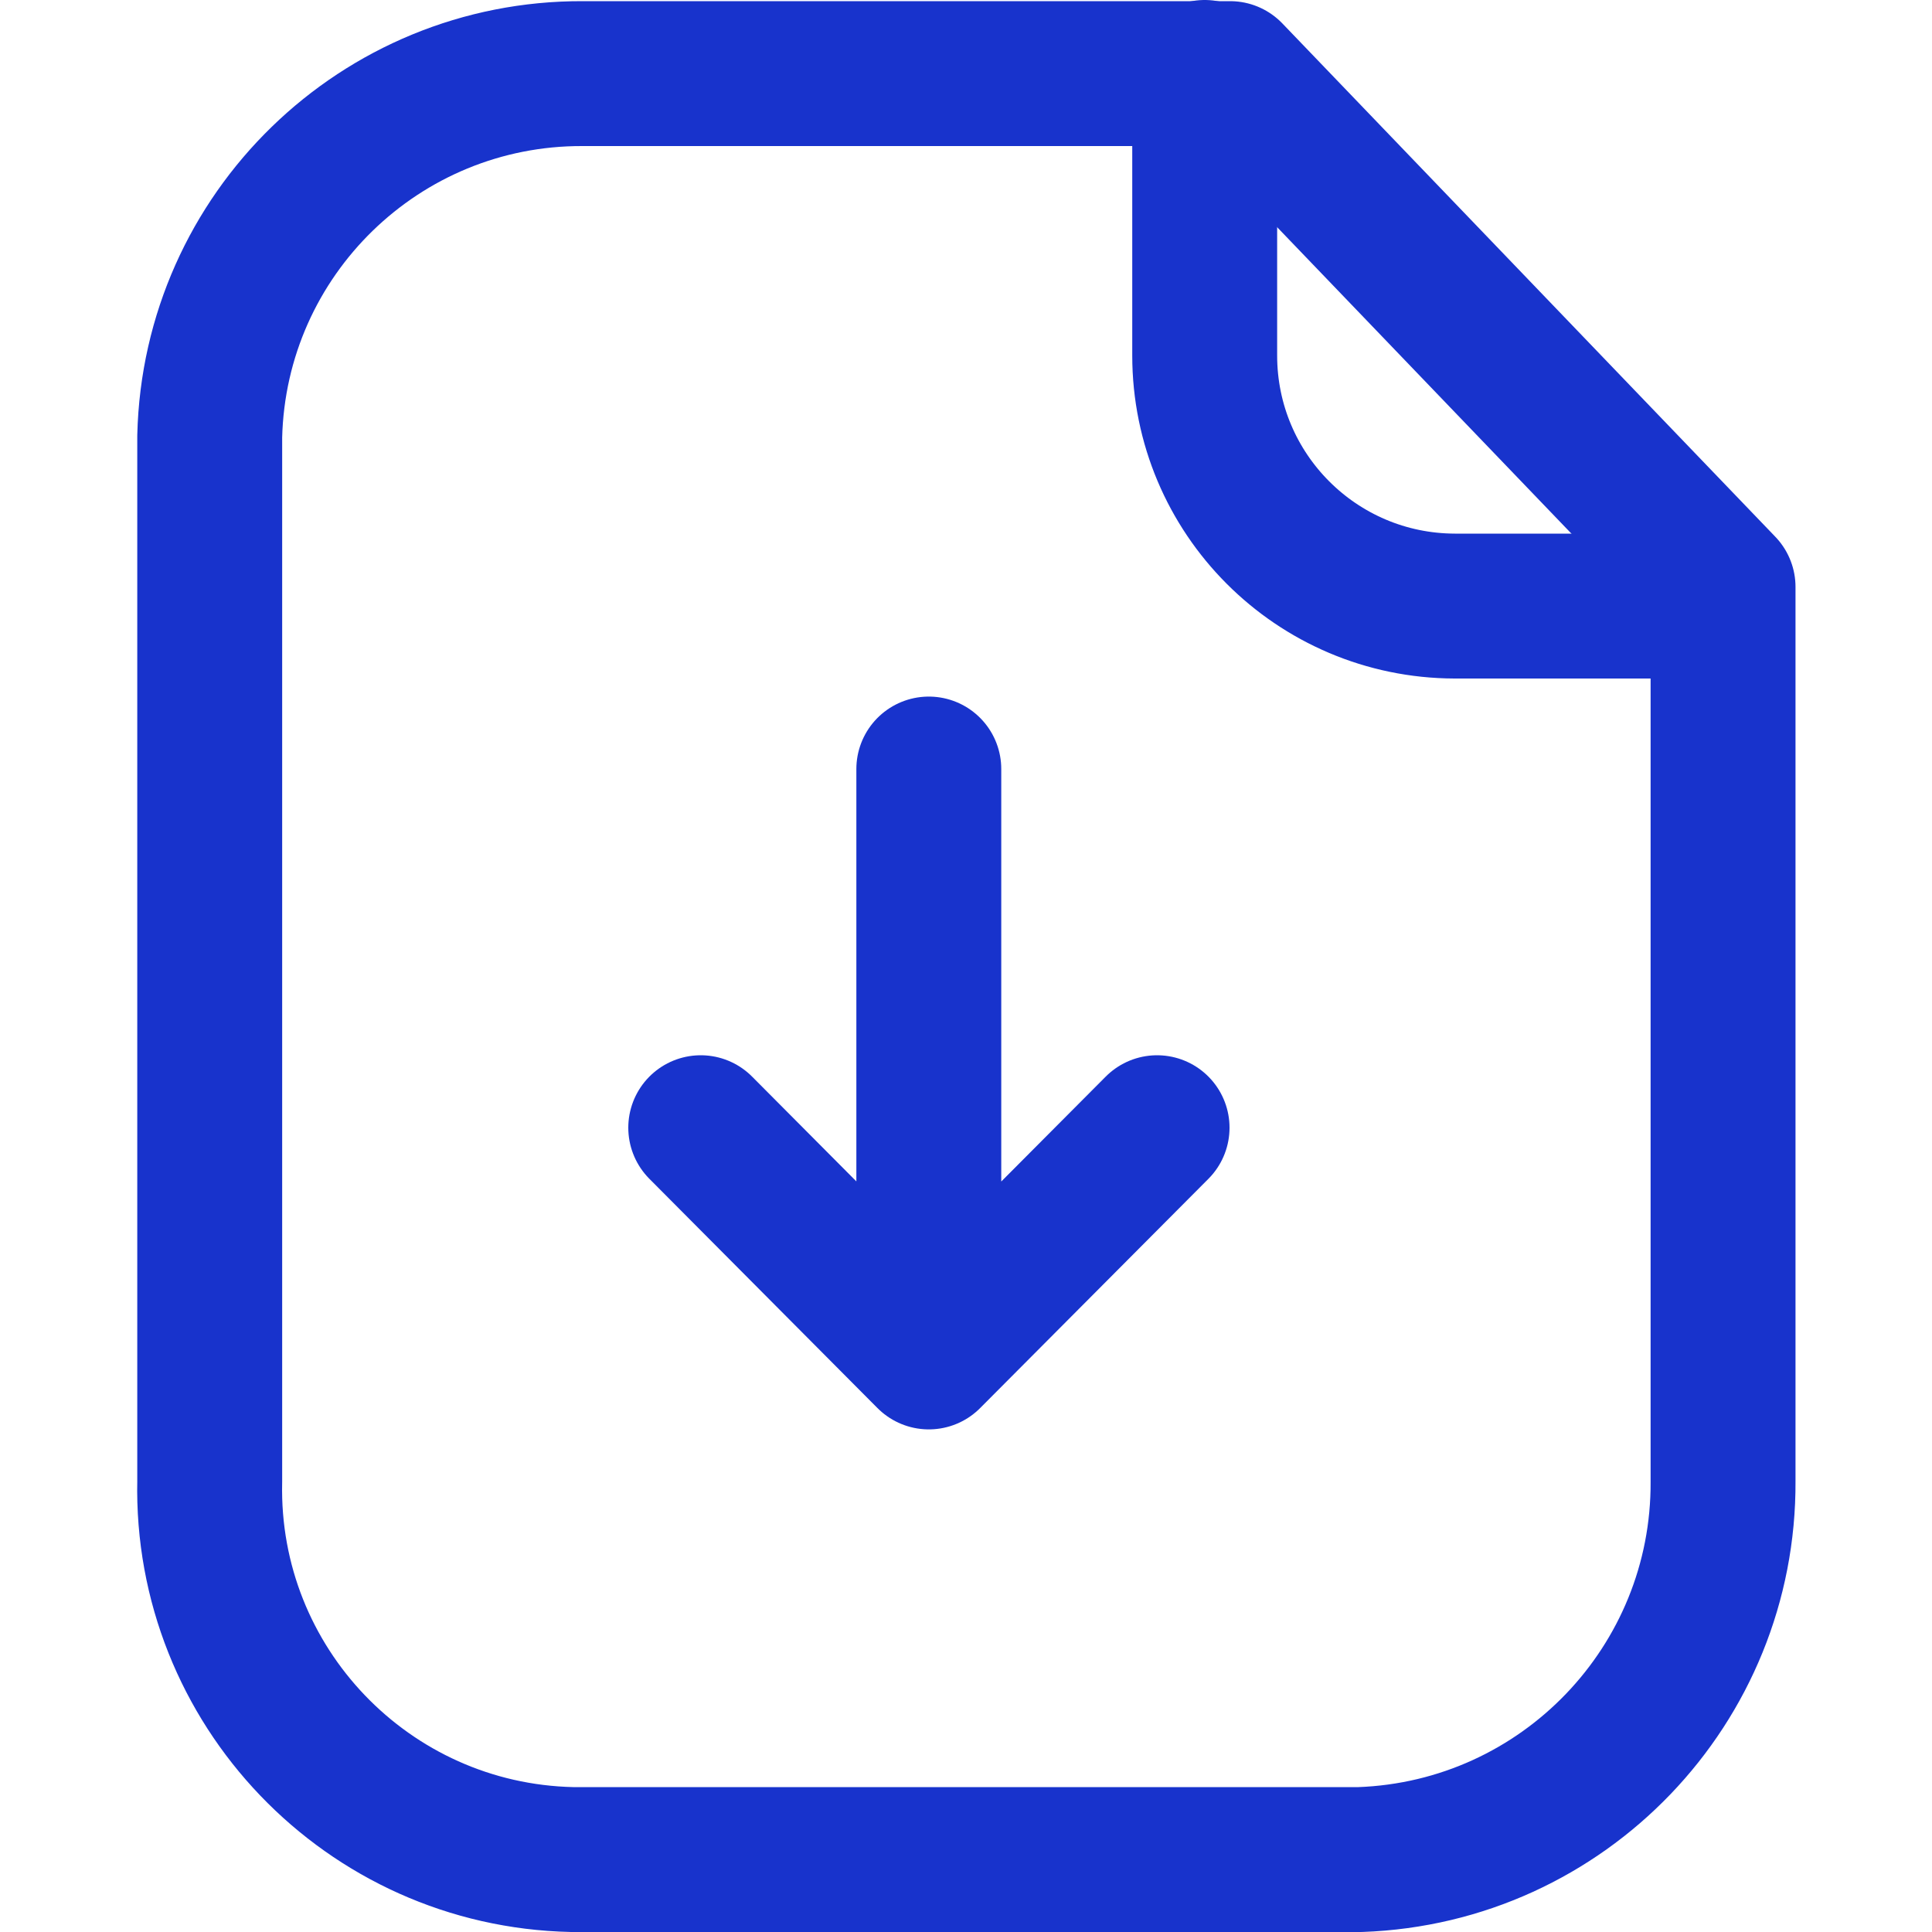<svg width="20" height="20" viewBox="0 0 20 20" fill="none" xmlns="http://www.w3.org/2000/svg">
<path fill-rule="evenodd" clip-rule="evenodd" d="M12.734 0.762H6.033C3.938 0.754 2.221 2.423 2.171 4.518V15.334C2.125 17.451 3.806 19.204 5.922 19.25C5.959 19.25 5.997 19.25 6.033 19.25H14.08C16.185 19.175 17.849 17.44 17.837 15.334V6.076L12.734 0.762Z" stroke="#1833CC" stroke-width="1.5" stroke-linecap="round" stroke-linejoin="round"/>
<path d="M12.471 0.75V3.68C12.471 5.111 13.628 6.27 15.059 6.274H17.833" stroke="#1833CC" stroke-width="1.5" stroke-linecap="round" stroke-linejoin="round"/>
<path d="M9.615 14.047V7.961M9.615 14.047L11.978 11.674M9.615 14.047L7.254 11.674" stroke="#1833CC" stroke-width="1.5" stroke-linecap="round" stroke-linejoin="round"/>
</svg>
